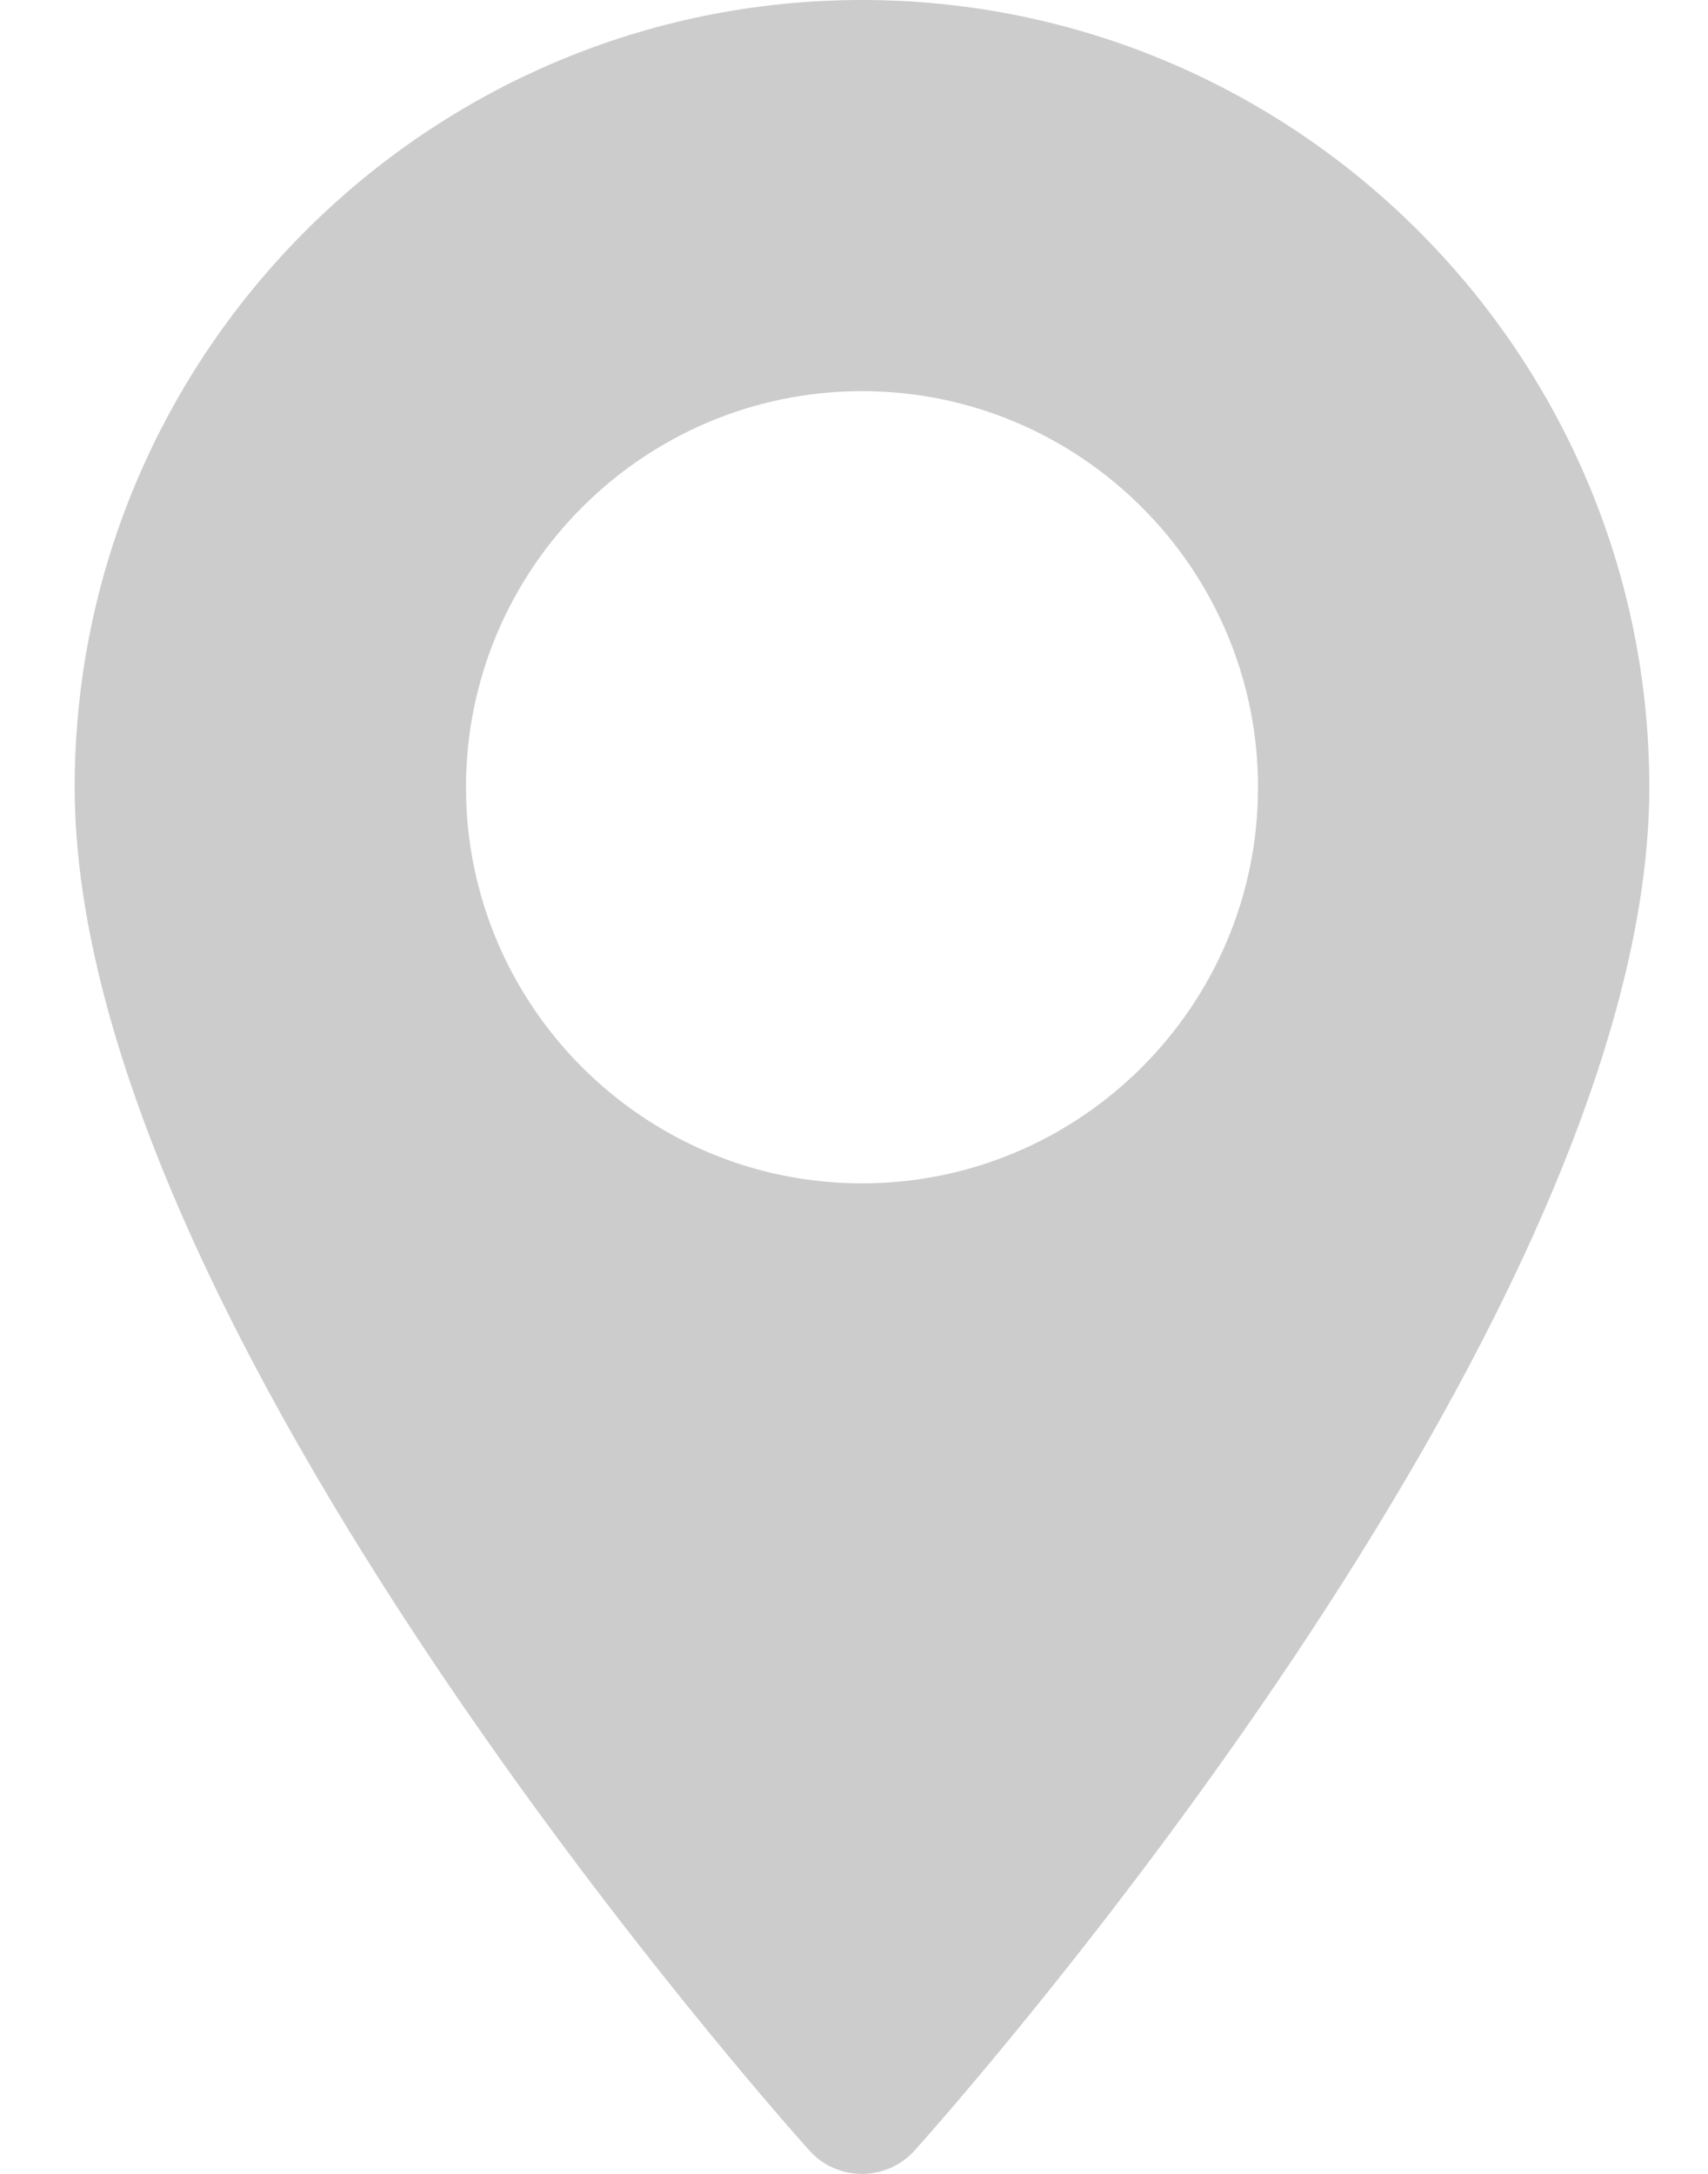 <svg width="11" height="14" viewBox="0 0 11 14" fill="none" xmlns="http://www.w3.org/2000/svg">
<path d="M5.551 0C2.756 0 0.481 2.275 0.481 5.07C0.481 8.54 5.019 13.633 5.212 13.849C5.393 14.051 5.71 14.05 5.891 13.849C6.084 13.633 10.622 8.54 10.622 5.07C10.622 2.275 8.347 0 5.551 0ZM5.551 7.621C4.145 7.621 3.001 6.477 3.001 5.07C3.001 3.664 4.145 2.519 5.551 2.519C6.958 2.519 8.102 3.664 8.102 5.07C8.102 6.477 6.958 7.621 5.551 7.621Z" fill="#CCCCCC"/>
</svg>
